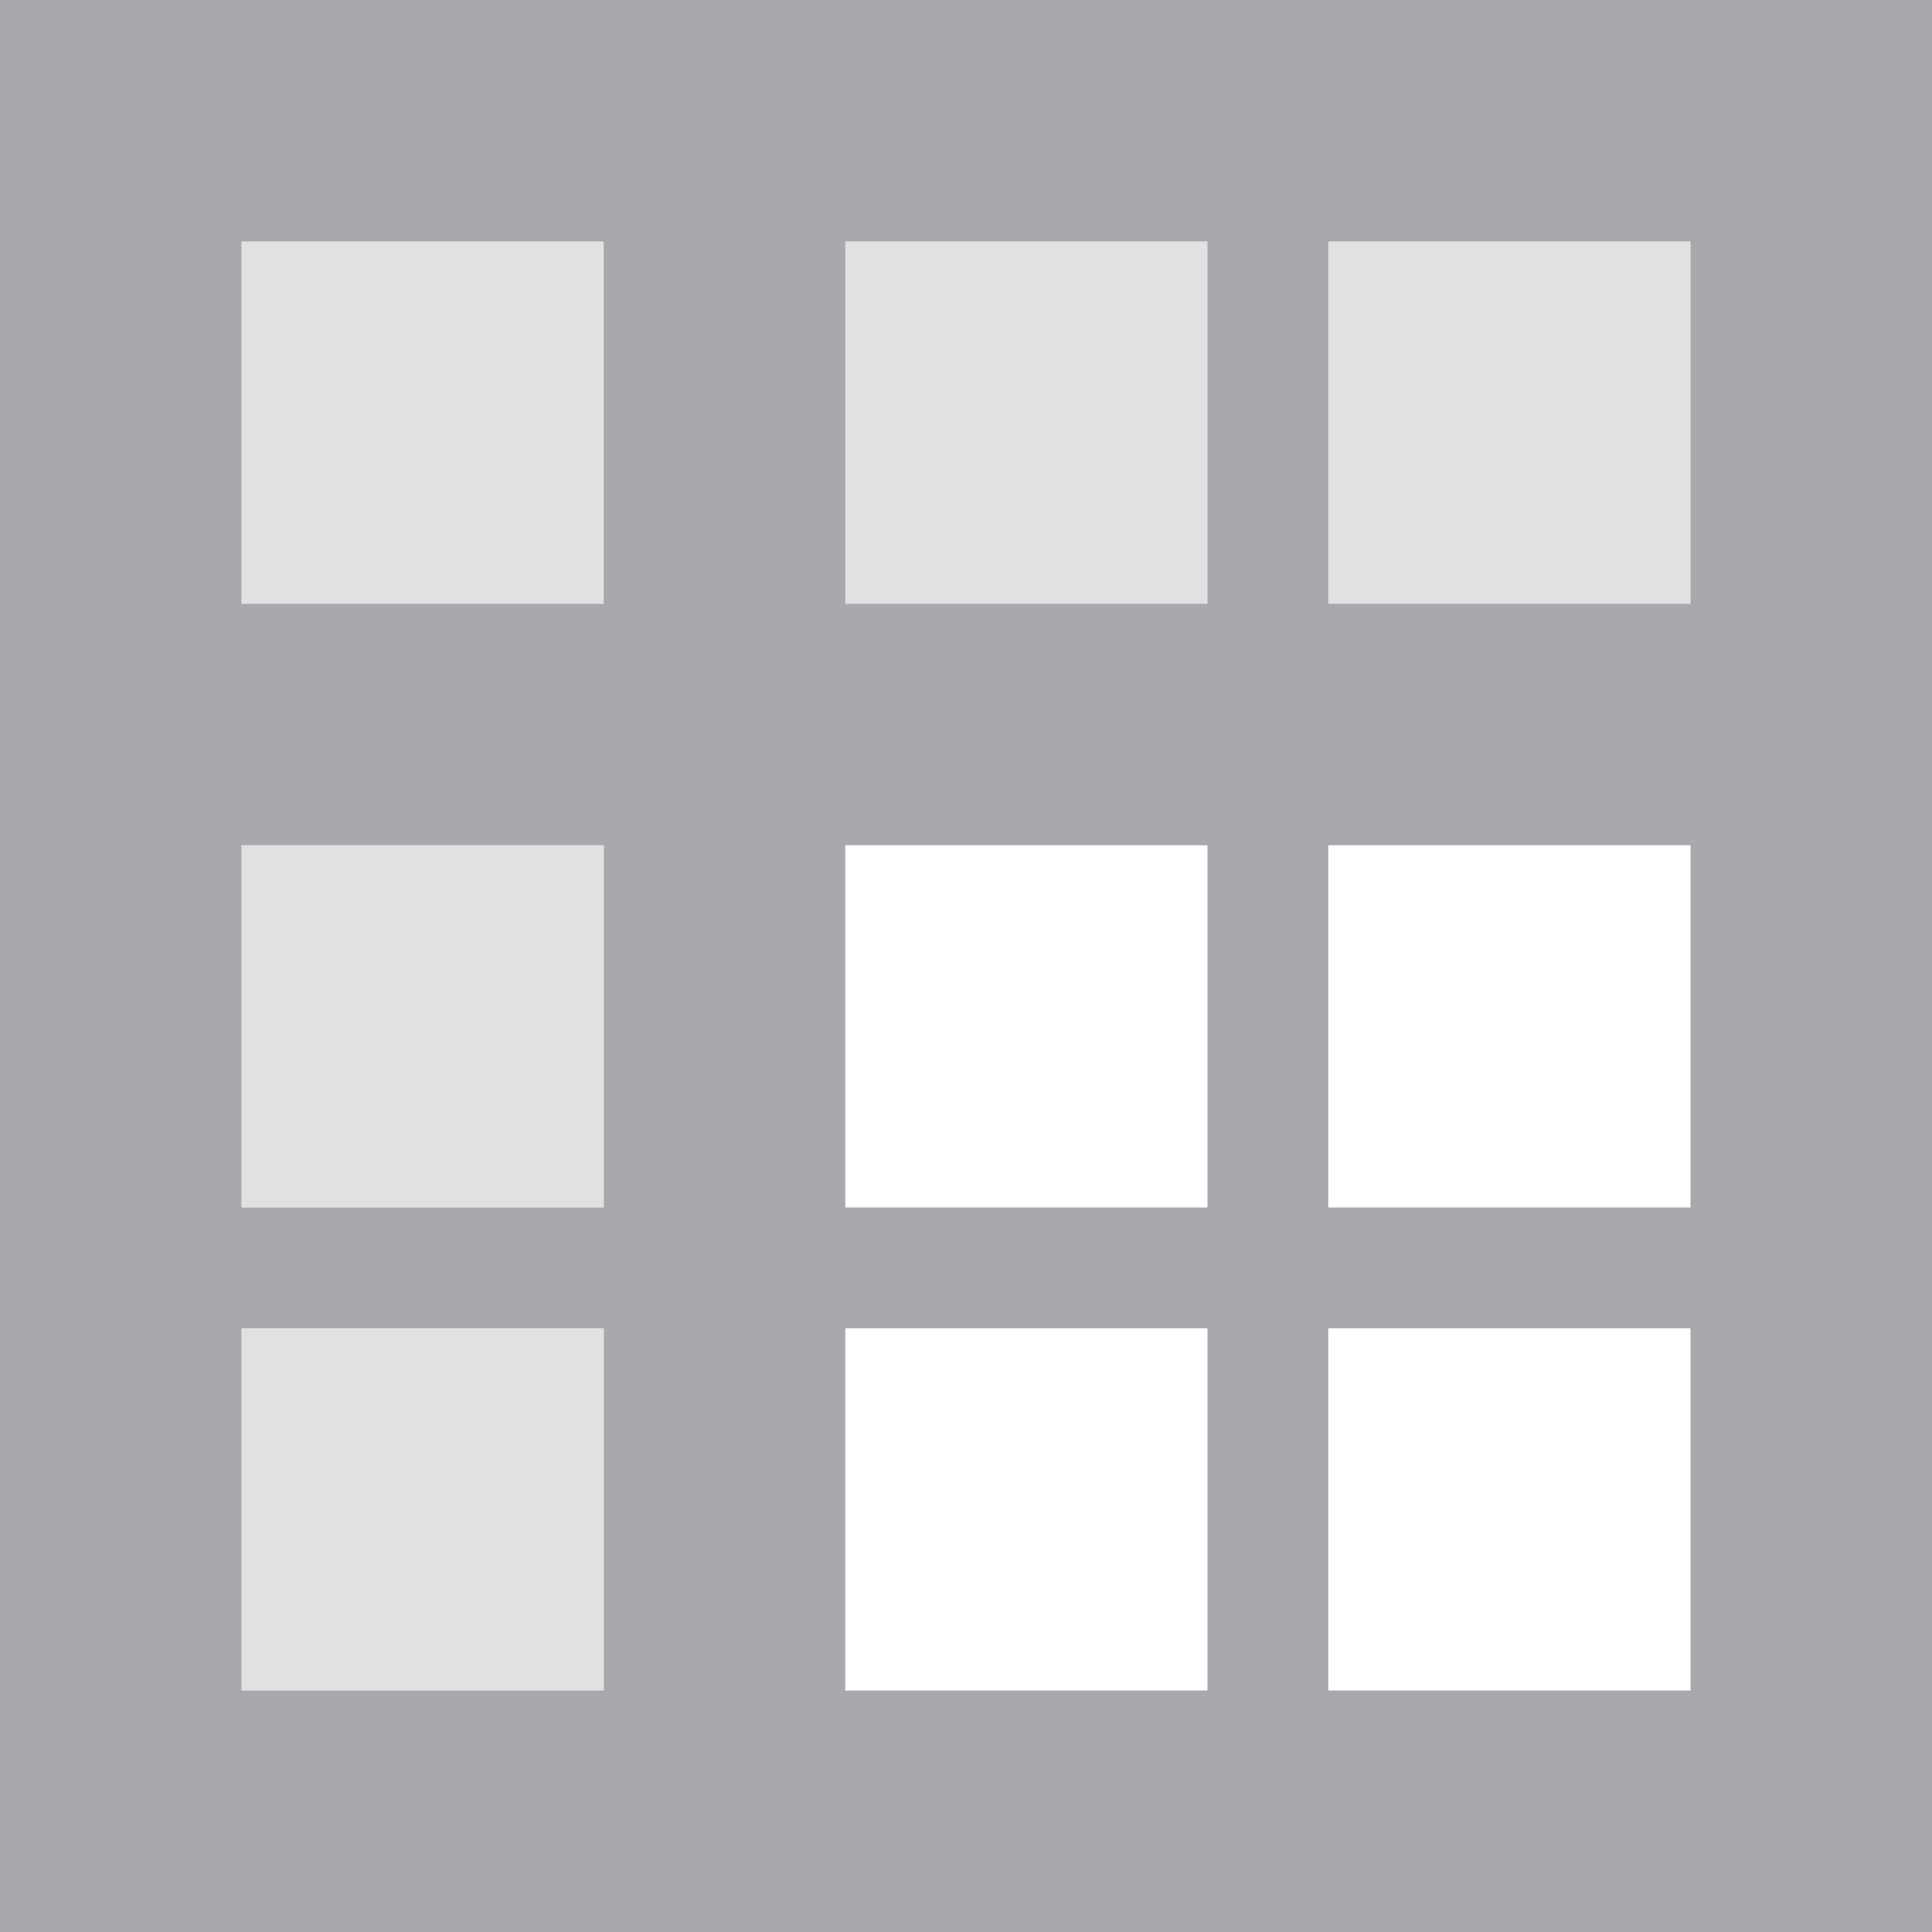 <svg viewBox="0 0 16 16" xmlns="http://www.w3.org/2000/svg"><g fill="#aaa8ac"><path d="m0 0v16h16v-16zm2 2h3v3h-3zm5 0h3v3h-3zm4 0h3v3h-3zm-9 5h3v3h-3zm5 0h3v3h-3zm4 0h3v3h-3zm-9 4h3v3h-3zm5 0h3v3h-3zm4 0h3v3h-3z"/><path d="m2 2v3h12v-3zm0 5v3h3v-3zm0 4v3h3v-3z" opacity=".35"/></g></svg>